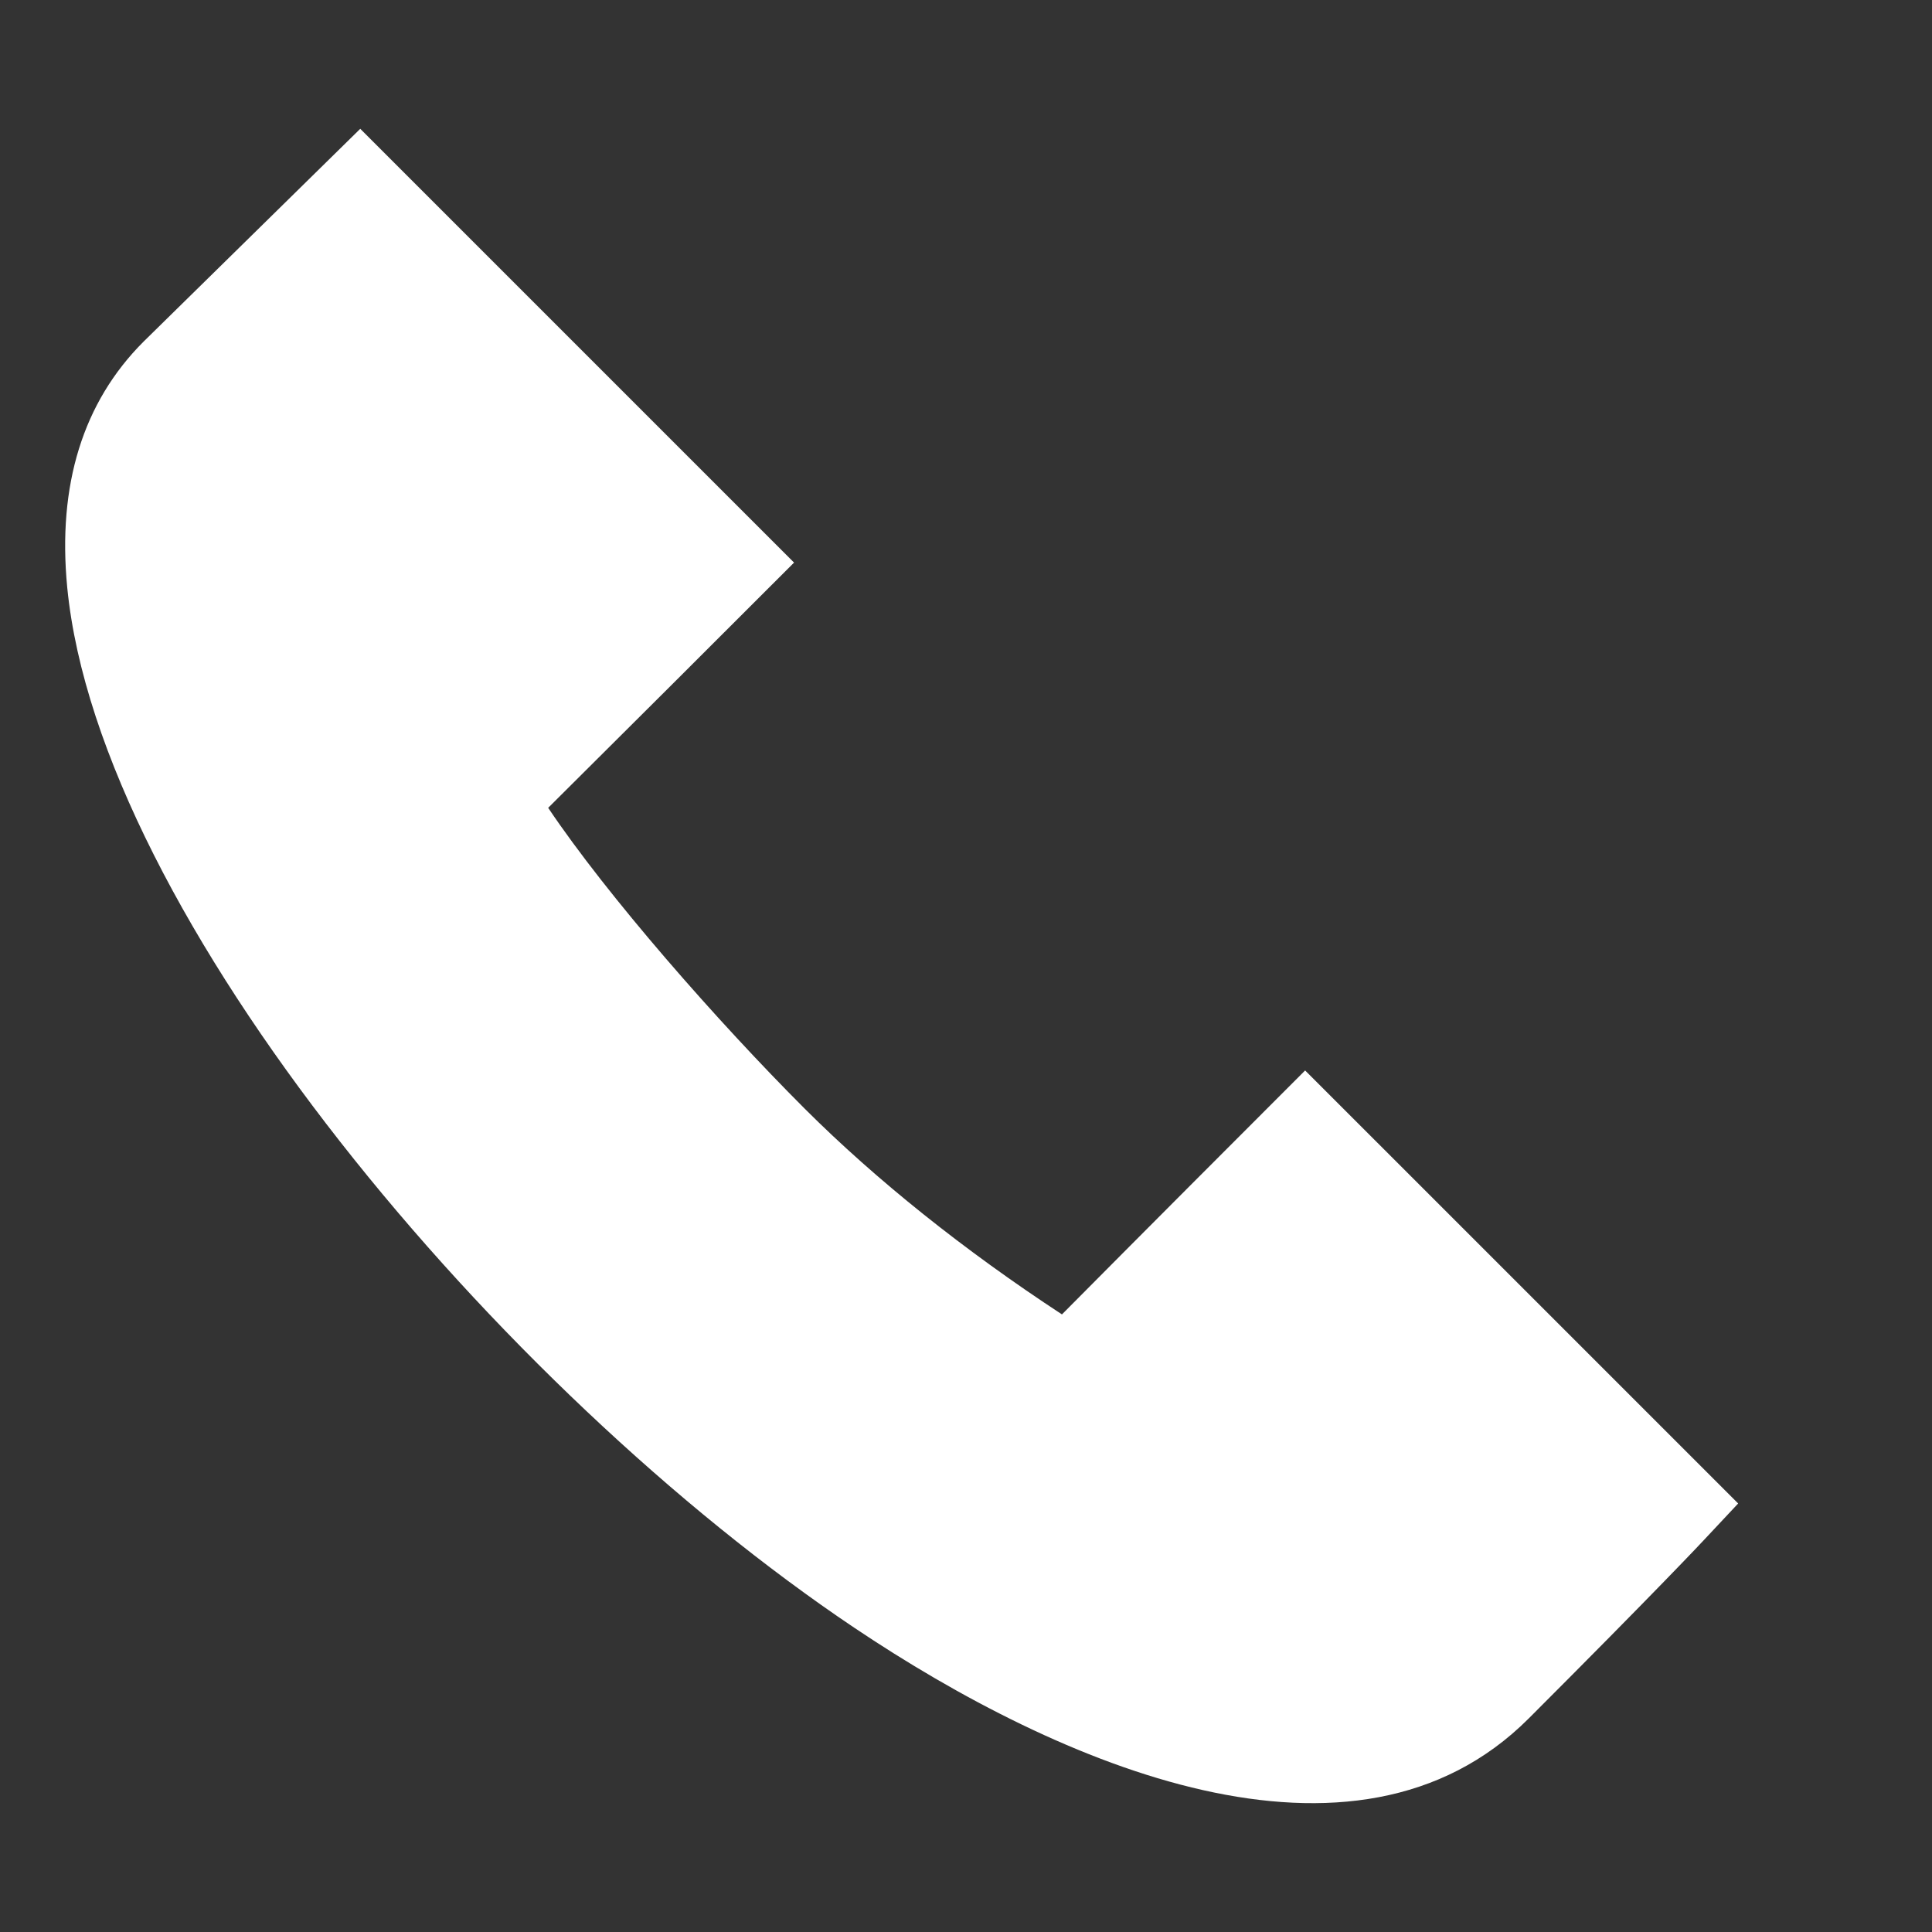 <svg width="15" height="15" viewBox="0 0 15 15" fill="none" xmlns="http://www.w3.org/2000/svg">
<rect x="0" y="0" width="15" height="15" fill="#333333" stroke="none"/>
<path d="M10.133 8.311C9.645 8.799 8.883 9.562 8.245 10.205C7.486 9.708 6.801 9.16 6.249 8.609C5.568 7.928 4.717 6.958 4.256 6.272C4.841 5.691 5.605 4.928 6.165 4.368L2.797 1L1.117 2.65L1.114 2.653C0.644 3.123 0.445 3.765 0.522 4.561C0.77 7.106 3.882 10.792 6.633 12.638C8.226 13.707 10.515 14.696 11.869 13.342C12.852 12.359 13.228 11.959 13.243 11.942L13.495 11.673L10.133 8.311ZM11.33 12.803C10.305 13.828 8.272 12.82 7.058 12.005C4.505 10.292 1.505 6.783 1.281 4.487C1.226 3.93 1.351 3.494 1.652 3.193L2.792 2.073L5.087 4.368C3.923 5.53 3.573 5.876 3.294 6.152L3.442 6.407C3.891 7.181 4.932 8.37 5.71 9.148C6.563 10.001 7.439 10.604 8.355 11.177L8.569 10.96C9.04 10.485 9.724 9.799 10.134 9.389L12.431 11.687C12.219 11.907 11.863 12.27 11.33 12.803Z" fill="white"/>
<path d="M5.454 4.313L2.829 1.688L1.188 3.001L0.86 4.313L2.173 7.595L5.454 11.532L9.719 13.829L11.36 13.501L13.001 11.86L10.001 9L8.407 10.876L5.454 8.579L3.813 6.282L5.454 4.313Z" fill="white"/>
</svg>

